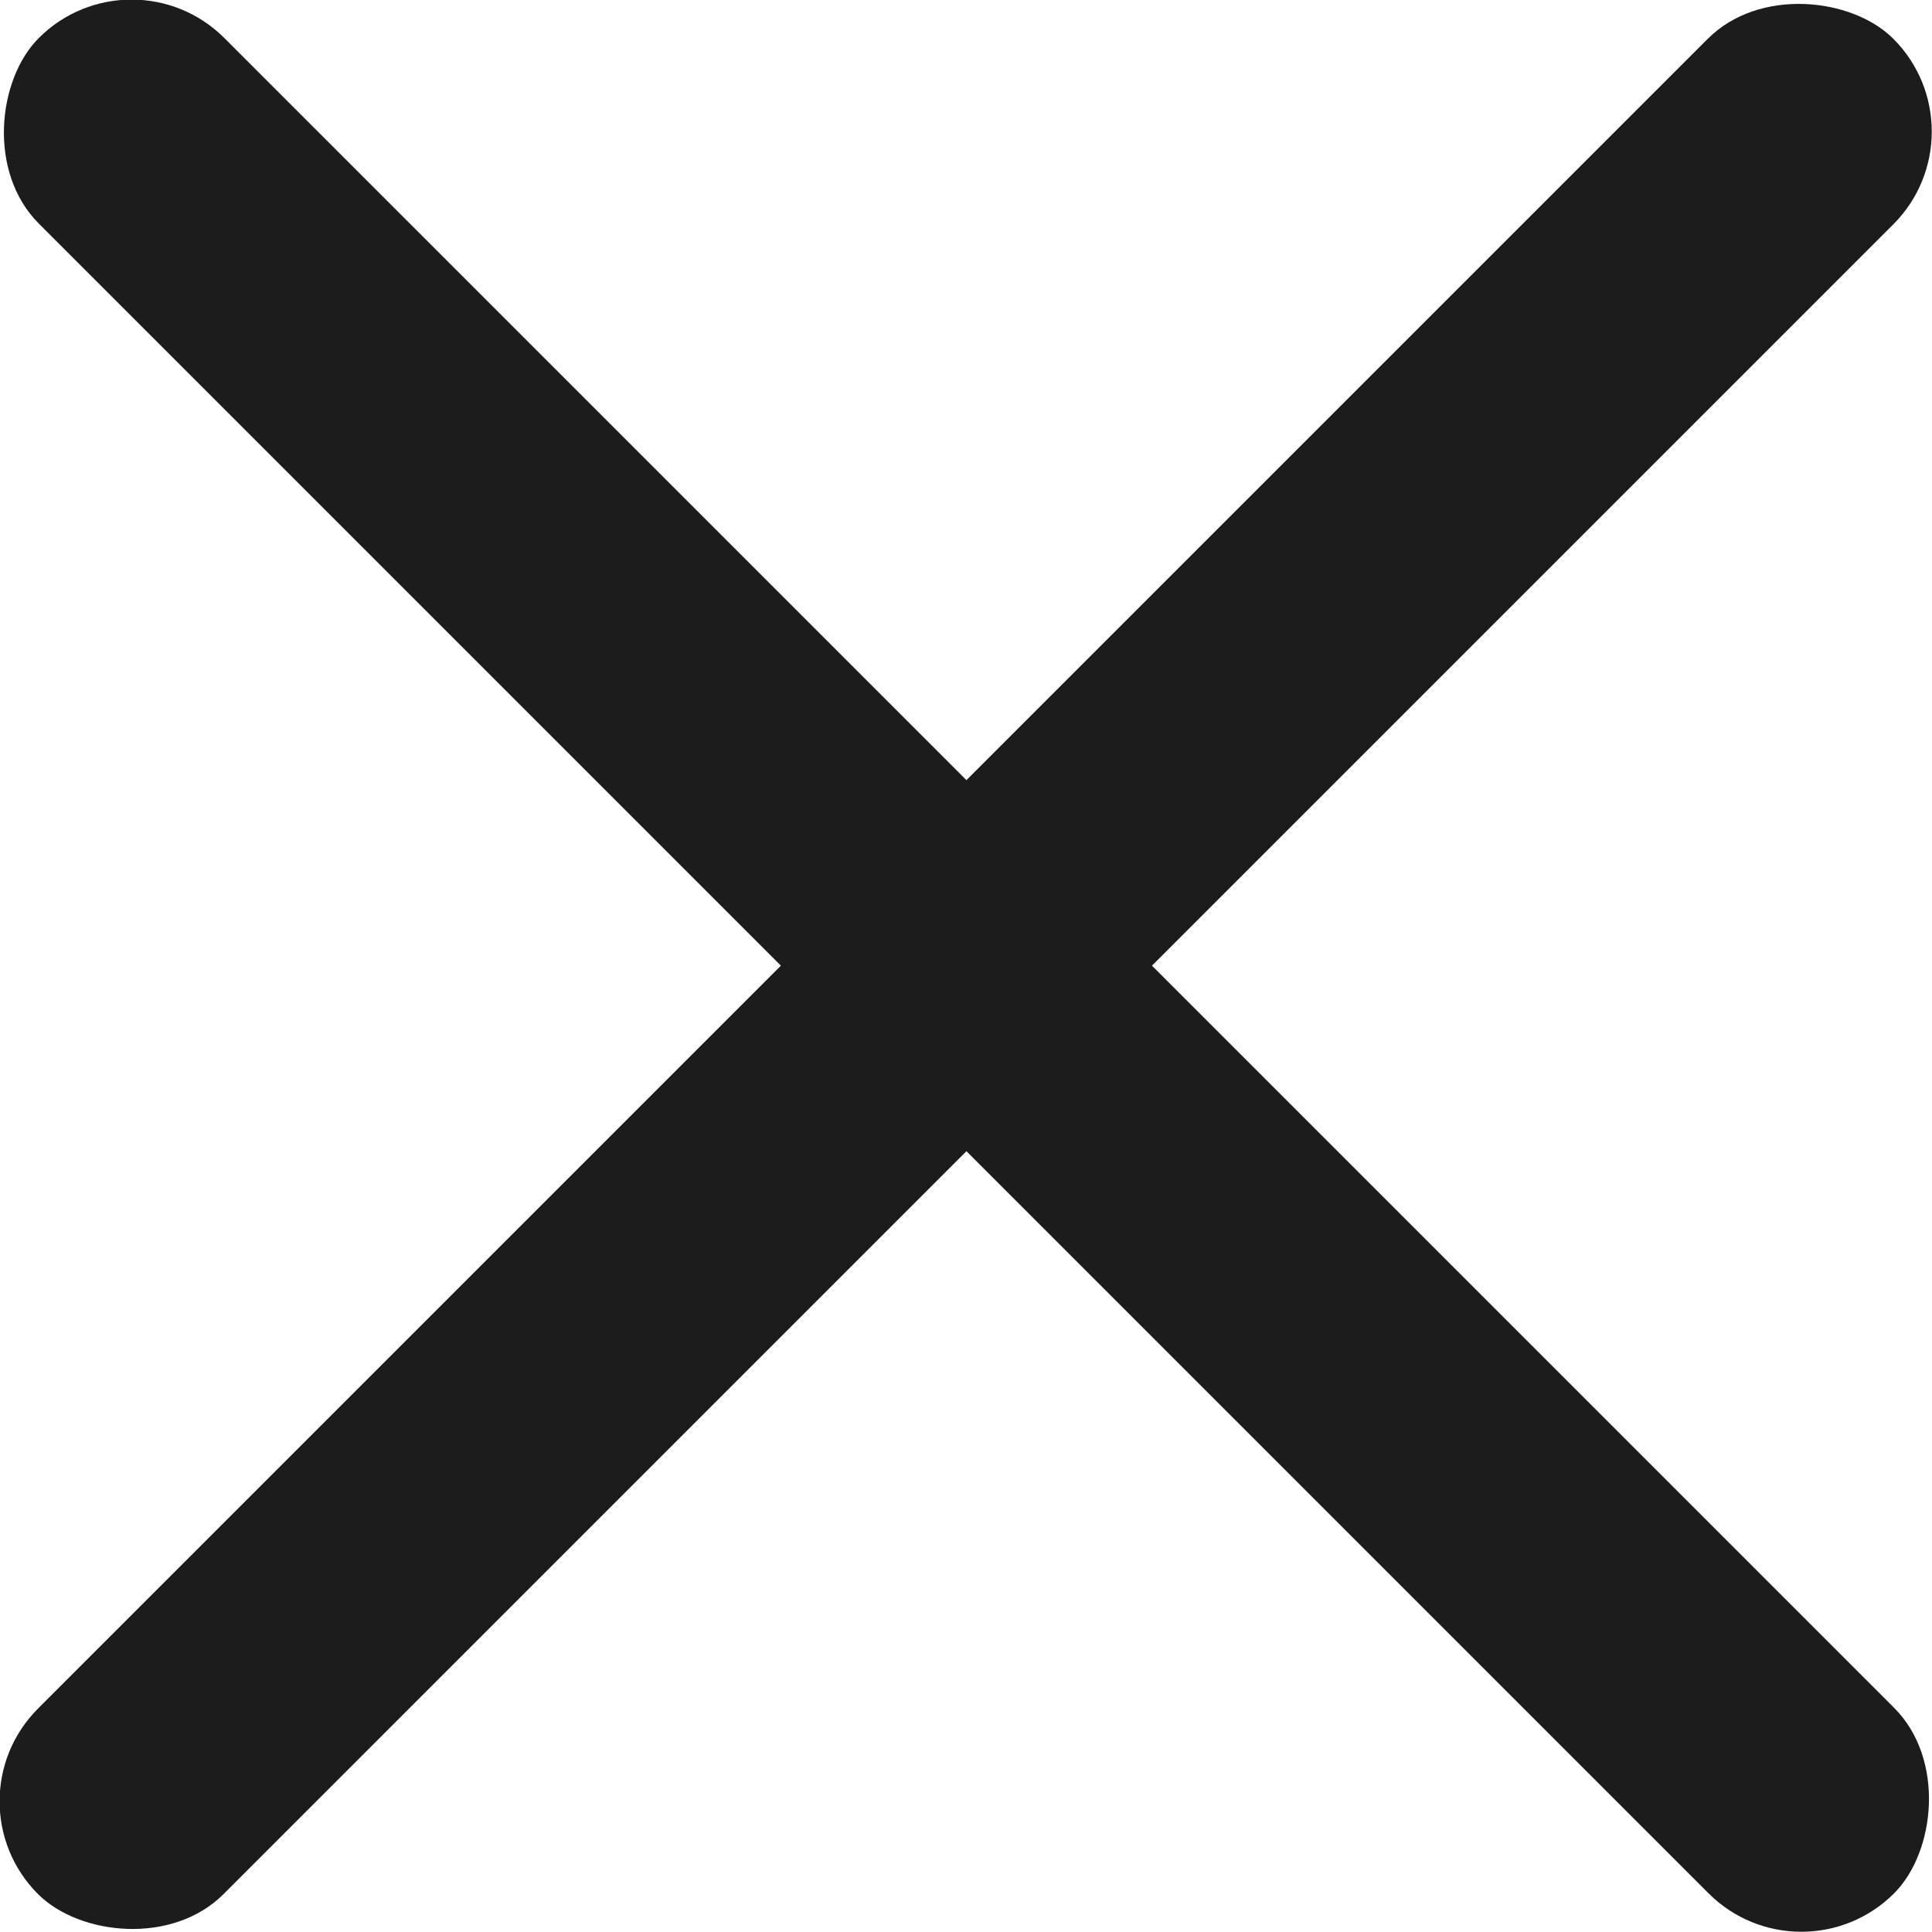 <svg id="b90c5ec8-06a9-4308-8664-5945c7a69f4b" data-name="Calque 1" xmlns="http://www.w3.org/2000/svg" viewBox="0 0 22.09 22.09"><defs><style>.b2a86c62-3f4b-45ad-8219-a98c7a48ce3e{fill:#1c1c1c;}</style></defs><rect class="b2a86c62-3f4b-45ad-8219-a98c7a48ce3e" x="2.5" y="16" width="30" height="3" rx="1.5" transform="translate(35.79 11.05) rotate(135)"/><rect class="b2a86c62-3f4b-45ad-8219-a98c7a48ce3e" x="2.5" y="16" width="30" height="3" rx="1.5" transform="translate(11.05 35.79) rotate(-135)"/></svg>